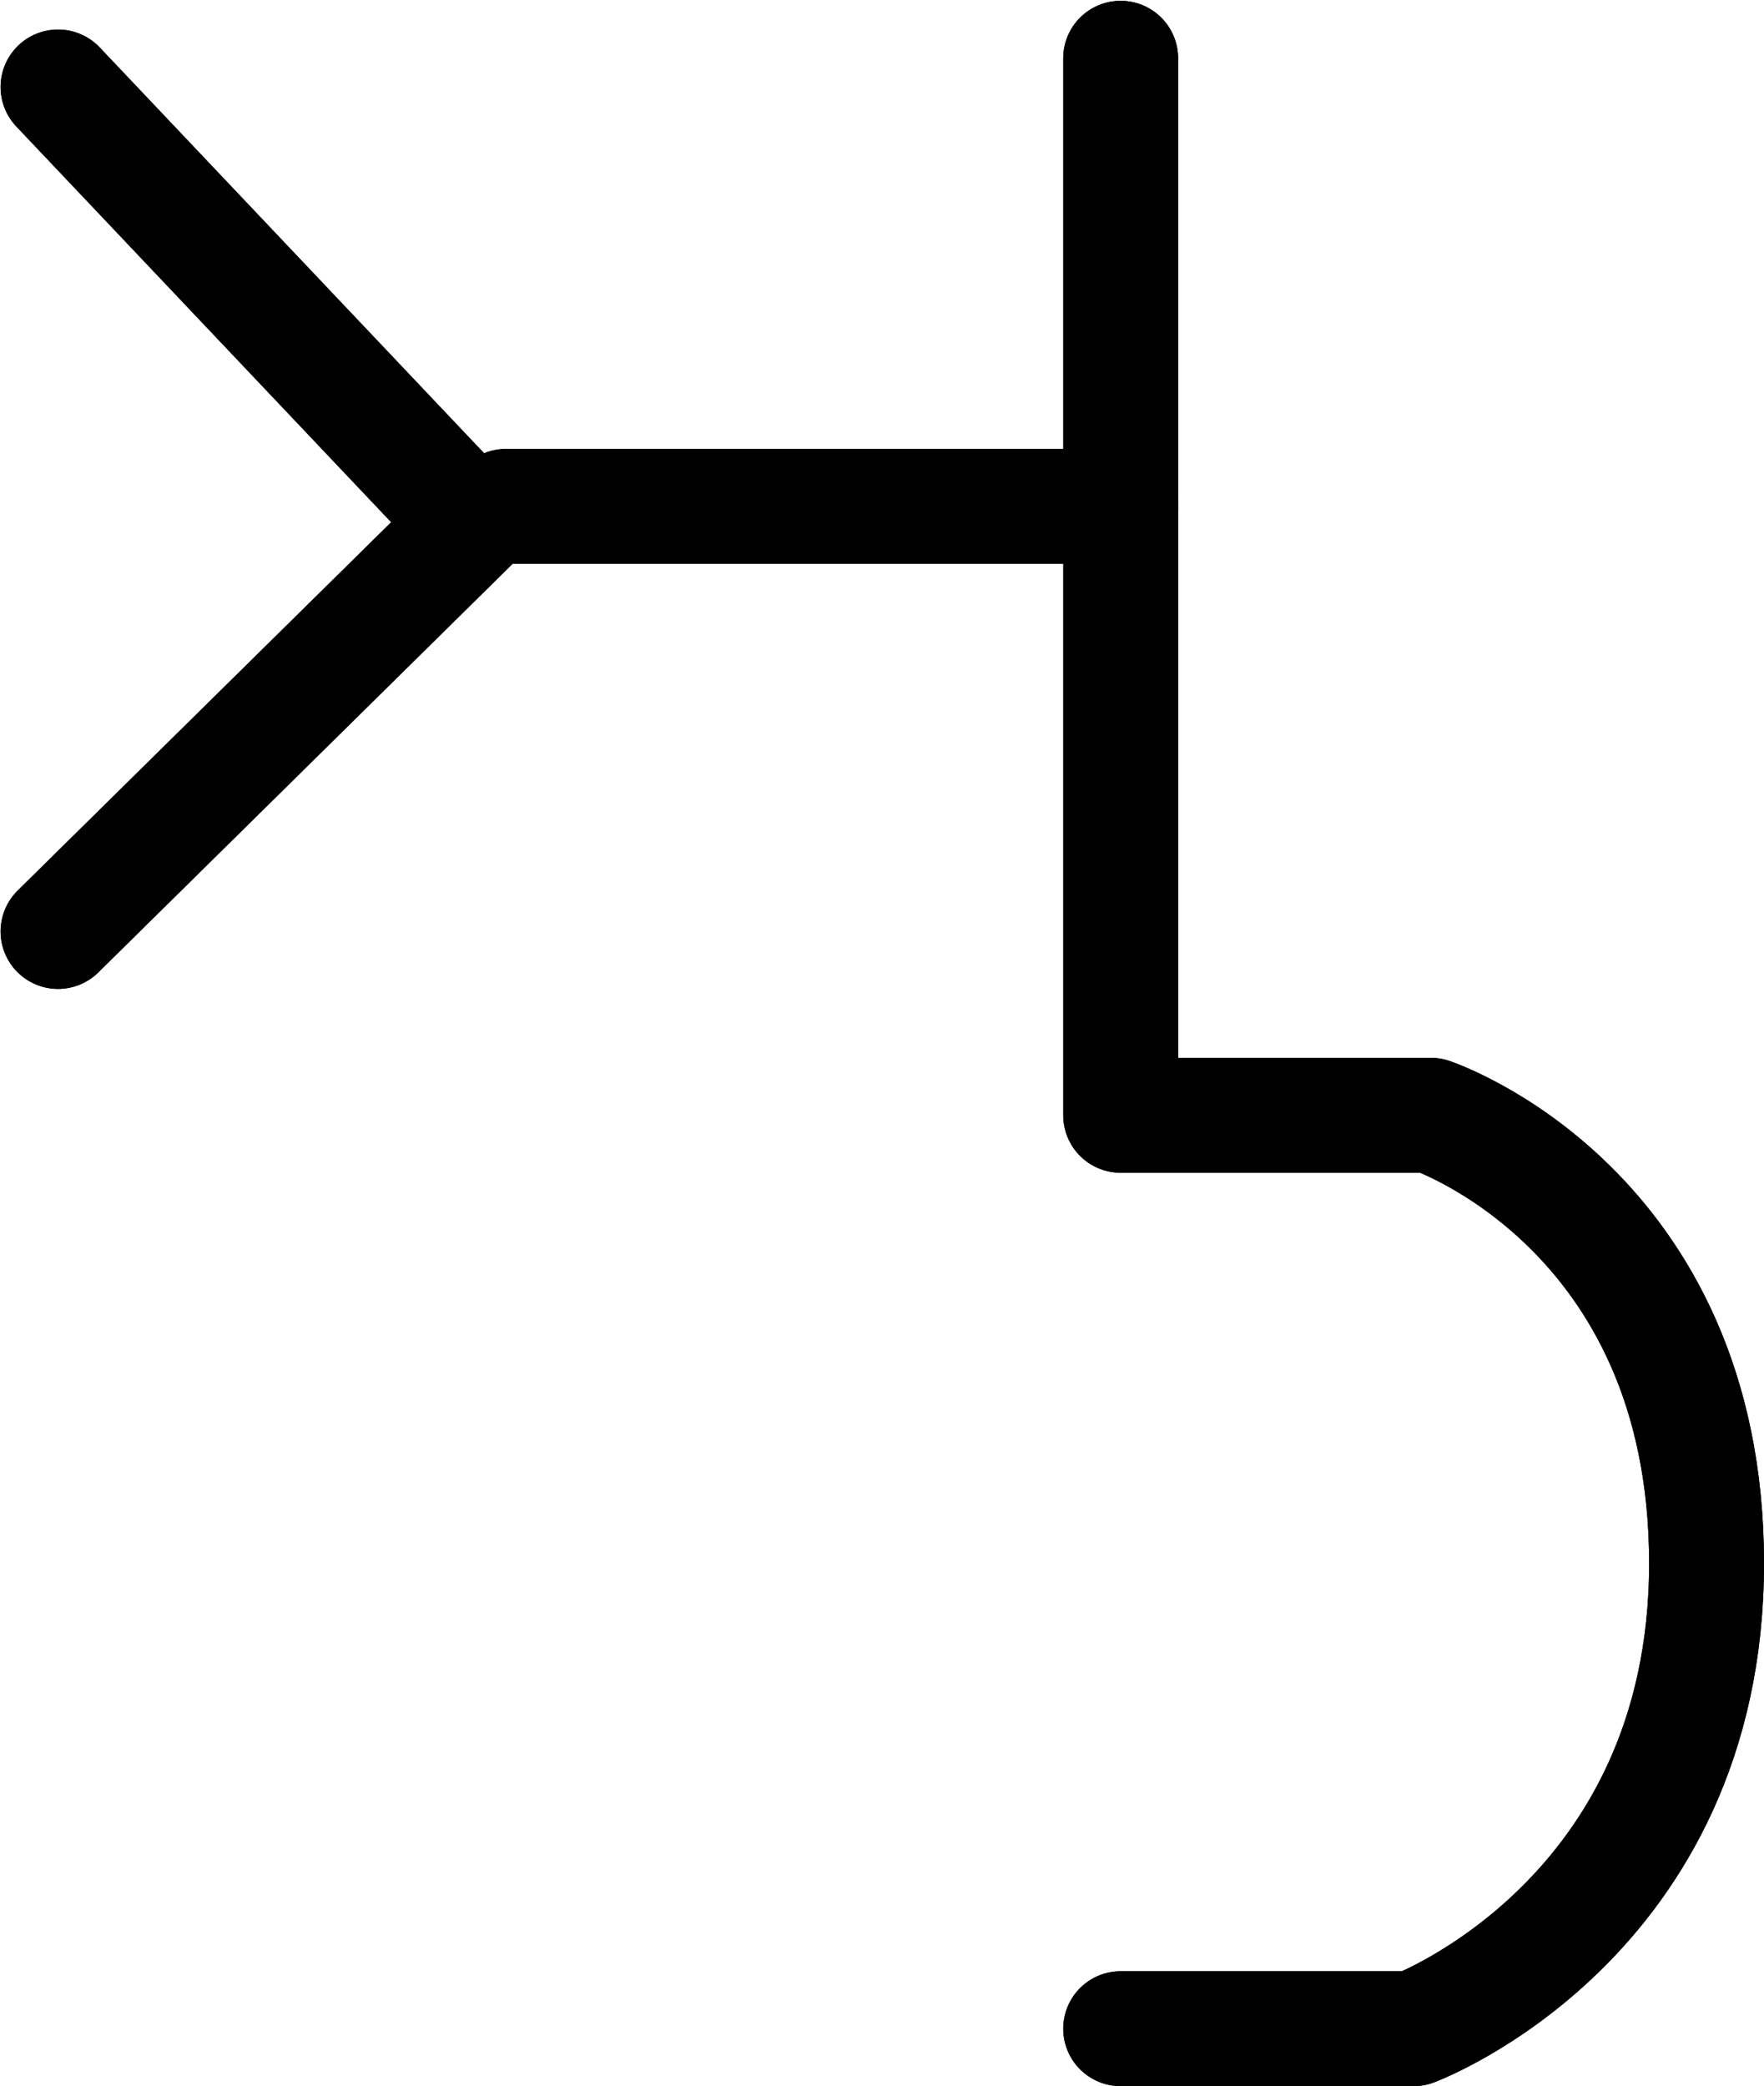 <?xml version="1.0" encoding="UTF-8"?>
<svg xmlns:foaf="http://xmlns.com/foaf/0.1/" xmlns:svg="http://www.w3.org/2000/svg"
     xmlns:dc="http://purl.org/dc/elements/1.1/"
     xmlns:crm="http://www.cidoc-crm.org/cidoc-crm/"
     xmlns="http://www.w3.org/2000/svg"
     xmlns:sodipodi="http://sodipodi.sourceforge.net/DTD/sodipodi-0.dtd"
     xmlns:cc="http://creativecommons.org/ns#"
     xmlns:inkscape="http://www.inkscape.org/namespaces/inkscape"
     xmlns:nmo="http://nomisma.org/ontology#"
     xmlns:rdf="http://www.w3.org/1999/02/22-rdf-syntax-ns#"
     id="Export"
     viewBox="0 0 307.102 363.143"
     version="1.1"
     sodipodi:docname="monogram.kharoshthi.28.svg"
     width="307.102"
     height="363.143"
     inkscape:version="0.92.5 (2060ec1f9f, 2020-04-08)">
   <sodipodi:namedview pagecolor="#ffffff" bordercolor="#666666" borderopacity="1"
                       objecttolerance="10"
                       gridtolerance="10"
                       guidetolerance="10"
                       inkscape:pageopacity="0"
                       inkscape:pageshadow="2"
                       inkscape:window-width="640"
                       inkscape:window-height="480"
                       id="namedview21"
                       showgrid="false"
                       inkscape:zoom="0.44277674"
                       inkscape:cx="160.6017"
                       inkscape:cy="186.501"
                       inkscape:window-x="88"
                       inkscape:window-y="27"
                       inkscape:window-maximized="0"
                       inkscape:current-layer="Export"/>
   <defs id="defs4">
      <style id="style2">.cls-1{fill:none;stroke:#000;stroke-linecap:round;stroke-linejoin:round;stroke-width:20px;}</style>
   </defs>
   <title property="dc:title">Monogram 351</title>
   <desc proprety="dc:description">Monogram 351 published by Nomisma.org. See matching URIs and bibliographic references for further information about the usage of this symbol on coinage.</desc>
   <polyline class="cls-1" points="116 105 188 181 116 252" id="polyline8"
             style="fill:none;stroke:#000000;stroke-width:20px;stroke-linecap:round;stroke-linejoin:round"
             transform="translate(-105.898,-89.858)"/>
   <line class="cls-1" x1="88.102" y1="88.142" x2="195.102" y2="88.142"
         id="line10"
         style="fill:none;stroke:#000000;stroke-width:20px;stroke-linecap:round;stroke-linejoin:round"/>
   <path class="cls-1"
         d="M 195.102,10.142 V 194.142 h 54 c 0,0 48,16 48,78 0,62 -51,81 -51,81 h -51"
         id="path12"
         inkscape:connector-curvature="0"
         style="fill:none;stroke:#000000;stroke-width:20px;stroke-linecap:round;stroke-linejoin:round"/>
   <polyline class="cls-1" points="116 105 188 181 116 252" id="polyline14"
             style="fill:none;stroke:#000000;stroke-width:20px;stroke-linecap:round;stroke-linejoin:round"
             transform="translate(-105.898,-89.858)"/>
   <line class="cls-1" x1="88.102" y1="88.142" x2="195.102" y2="88.142"
         id="line16"
         style="fill:none;stroke:#000000;stroke-width:20px;stroke-linecap:round;stroke-linejoin:round"/>
   <path class="cls-1"
         d="M 195.102,10.142 V 194.142 h 54 c 0,0 48,16 48,78 0,62 -51,81 -51,81 h -51"
         id="path18"
         inkscape:connector-curvature="0"
         style="fill:none;stroke:#000000;stroke-width:20px;stroke-linecap:round;stroke-linejoin:round"/>
</svg>